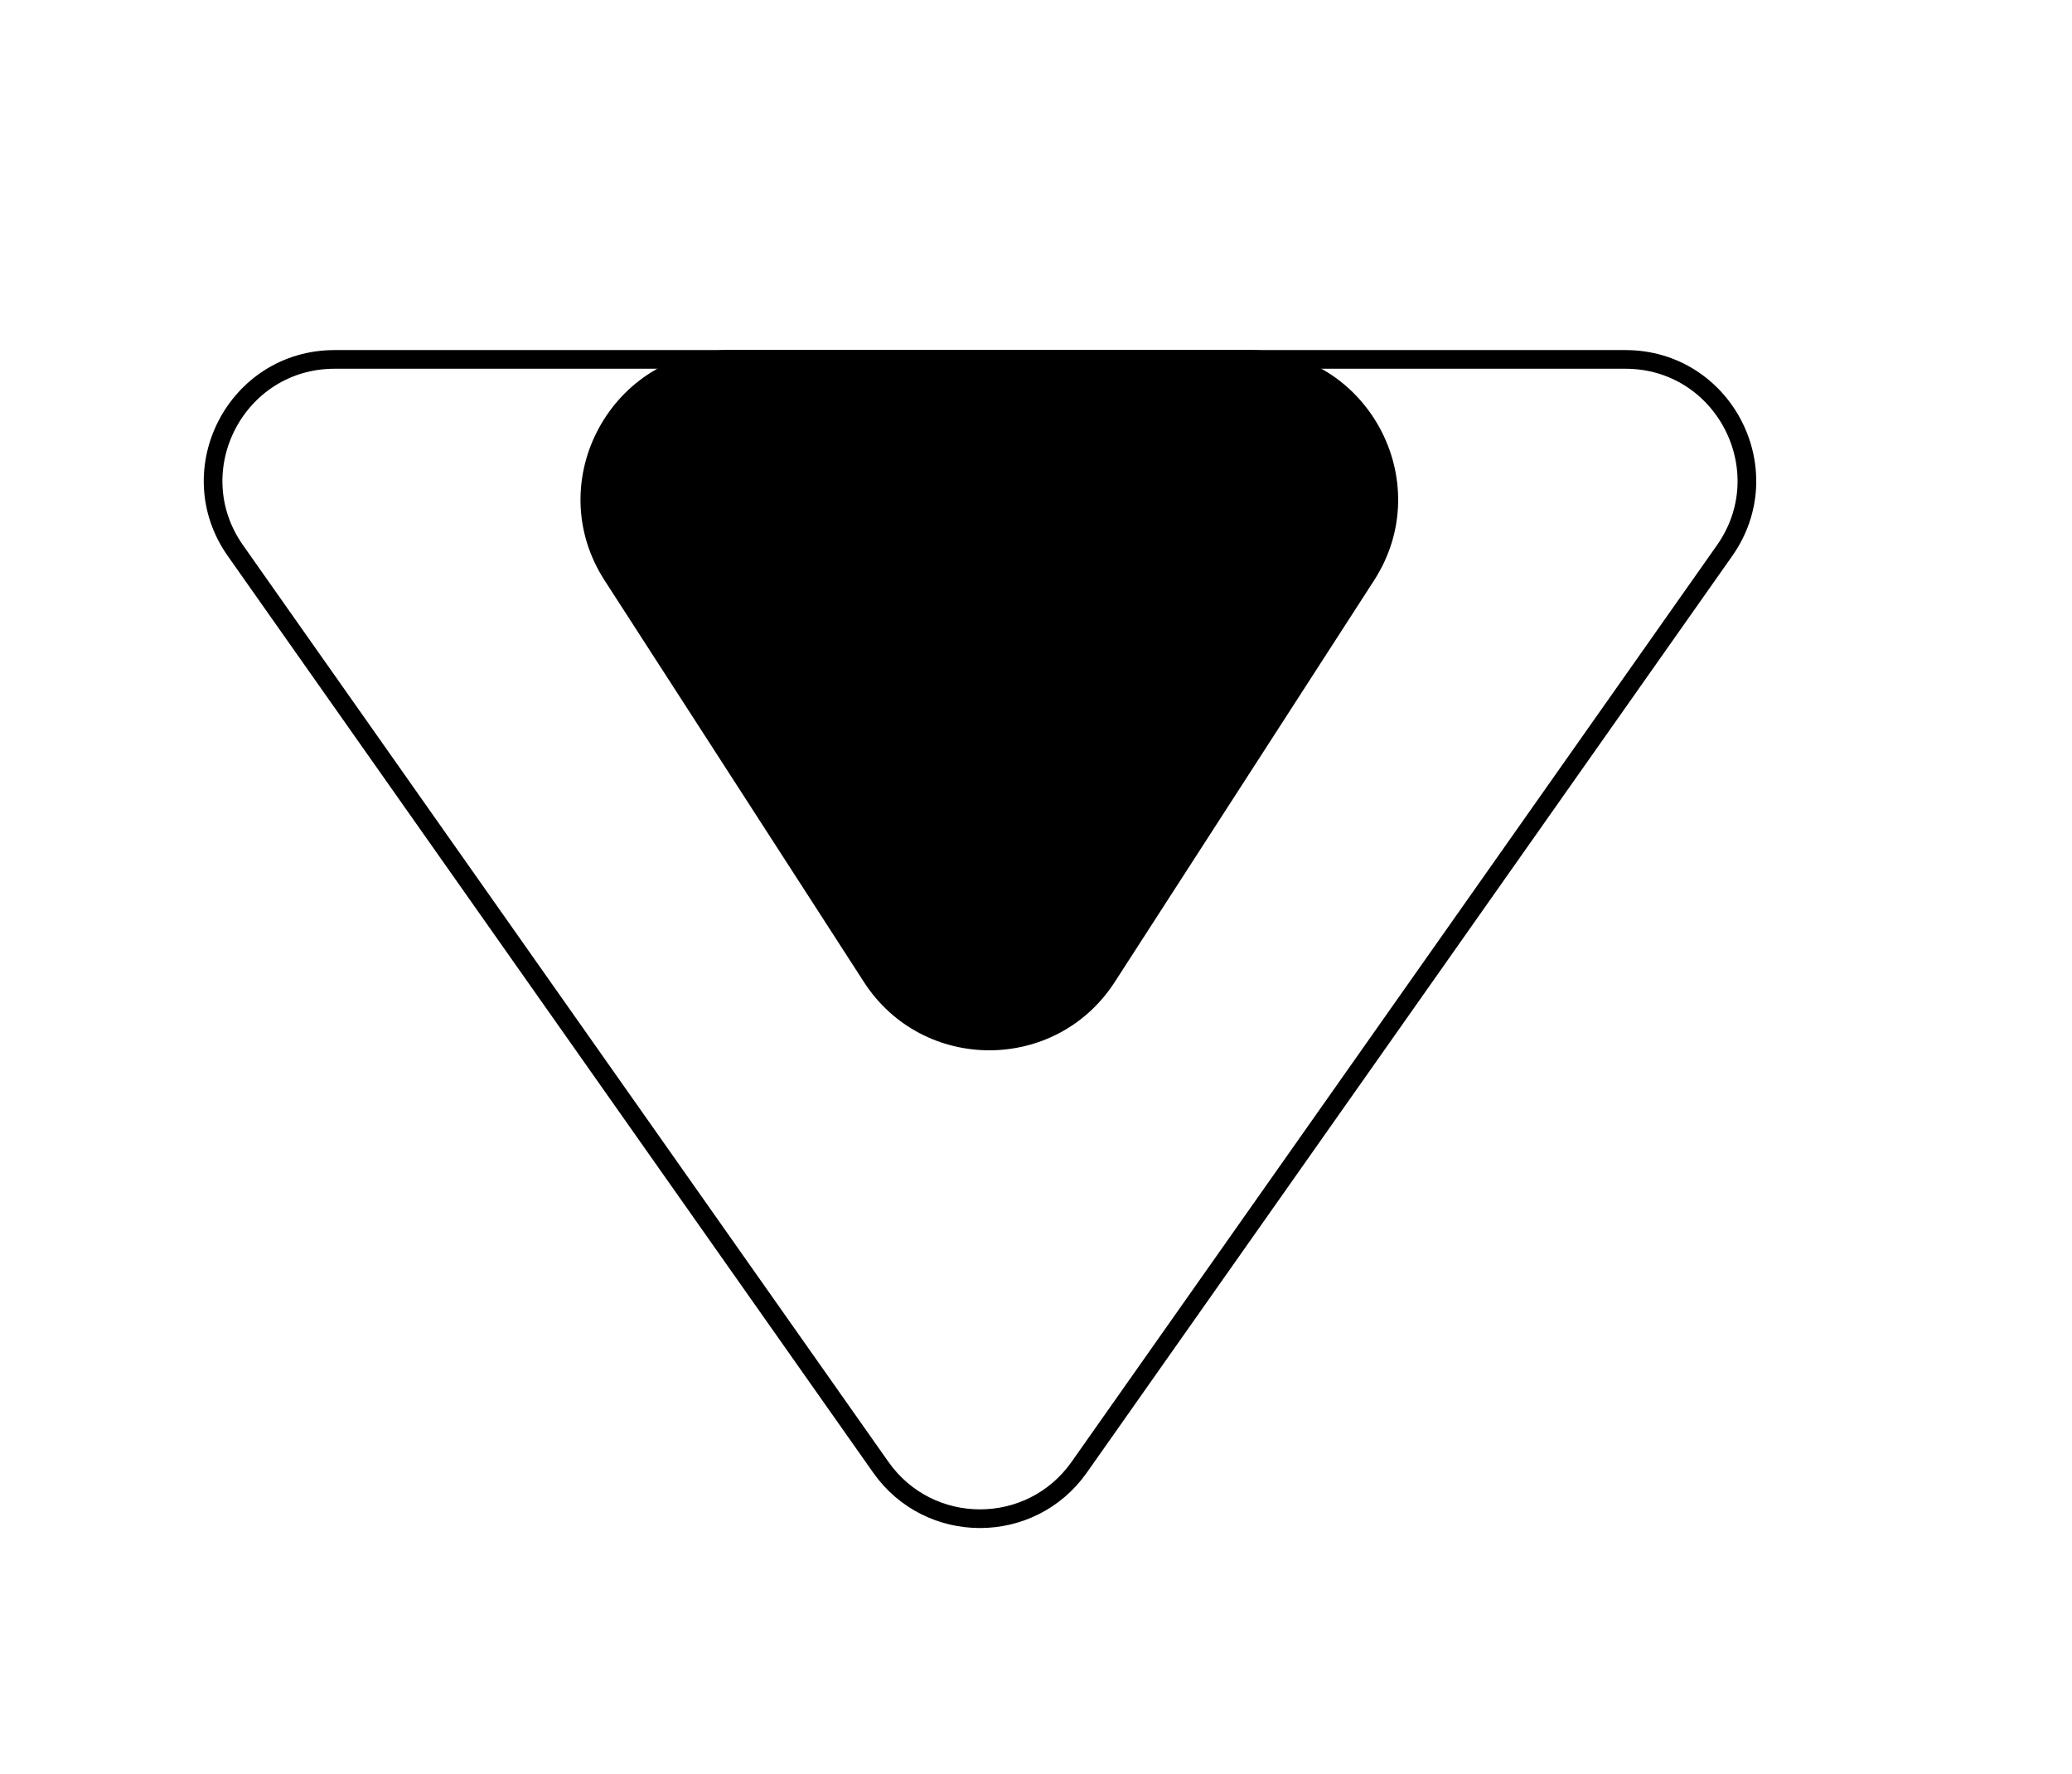<svg width="111" height="95" viewBox="0 0 111 95" fill="none" xmlns="http://www.w3.org/2000/svg">
<g clip-path="url(#clip0_60_16)">
<g filter="url(#filter0_d_60_16)">
<path d="M61.223 74.873C58.435 78.833 52.565 78.833 49.777 74.873L15.204 25.78C11.938 21.143 15.255 14.75 20.927 14.75H90.073C95.745 14.75 99.062 21.143 95.796 25.78L61.223 74.873Z" fill="white"/>
<path d="M60.815 74.585C58.225 78.261 52.775 78.261 50.185 74.585L15.612 25.492C12.58 21.186 15.66 15.25 20.927 15.25H90.073C95.34 15.25 98.42 21.186 95.388 25.492L60.815 74.585Z" stroke="black"/>
</g>
<g filter="url(#filter1_d_60_16)">
<path d="M63.72 48.595C60.569 53.474 53.431 53.474 50.28 48.595L36.391 27.09C32.953 21.767 36.774 14.75 43.111 14.75H70.889C77.226 14.75 81.047 21.767 77.609 27.09L63.72 48.595Z" fill="black"/>
</g>
</g>
<defs>
<filter id="filter0_d_60_16" x="6.915" y="14.75" width="91.171" height="71.093" filterUnits="userSpaceOnUse" color-interpolation-filters="sRGB">
<feFlood flood-opacity="0" result="BackgroundImageFix"/>
<feColorMatrix in="SourceAlpha" type="matrix" values="0 0 0 0 0 0 0 0 0 0 0 0 0 0 0 0 0 0 127 0" result="hardAlpha"/>
<feOffset dx="-3" dy="4"/>
<feGaussianBlur stdDeviation="2"/>
<feComposite in2="hardAlpha" operator="out"/>
<feColorMatrix type="matrix" values="0 0 0 0 0 0 0 0 0 0 0 0 0 0 0 0 0 0 0.25 0"/>
<feBlend mode="normal" in2="BackgroundImageFix" result="effect1_dropShadow_60_16"/>
<feBlend mode="normal" in="SourceGraphic" in2="effect1_dropShadow_60_16" result="shape"/>
</filter>
<filter id="filter1_d_60_16" x="29.098" y="14.75" width="49.803" height="43.504" filterUnits="userSpaceOnUse" color-interpolation-filters="sRGB">
<feFlood flood-opacity="0" result="BackgroundImageFix"/>
<feColorMatrix in="SourceAlpha" type="matrix" values="0 0 0 0 0 0 0 0 0 0 0 0 0 0 0 0 0 0 127 0" result="hardAlpha"/>
<feOffset dx="-4" dy="4"/>
<feGaussianBlur stdDeviation="1"/>
<feComposite in2="hardAlpha" operator="out"/>
<feColorMatrix type="matrix" values="0 0 0 0 0 0 0 0 0 0 0 0 0 0 0 0 0 0 0.25 0"/>
<feBlend mode="normal" in2="BackgroundImageFix" result="effect1_dropShadow_60_16"/>
<feBlend mode="normal" in="SourceGraphic" in2="effect1_dropShadow_60_16" result="shape"/>
</filter>
<clipPath id="clip0_60_16">
<rect width="111" height="95" fill="white"/>
</clipPath>
</defs>
</svg>
